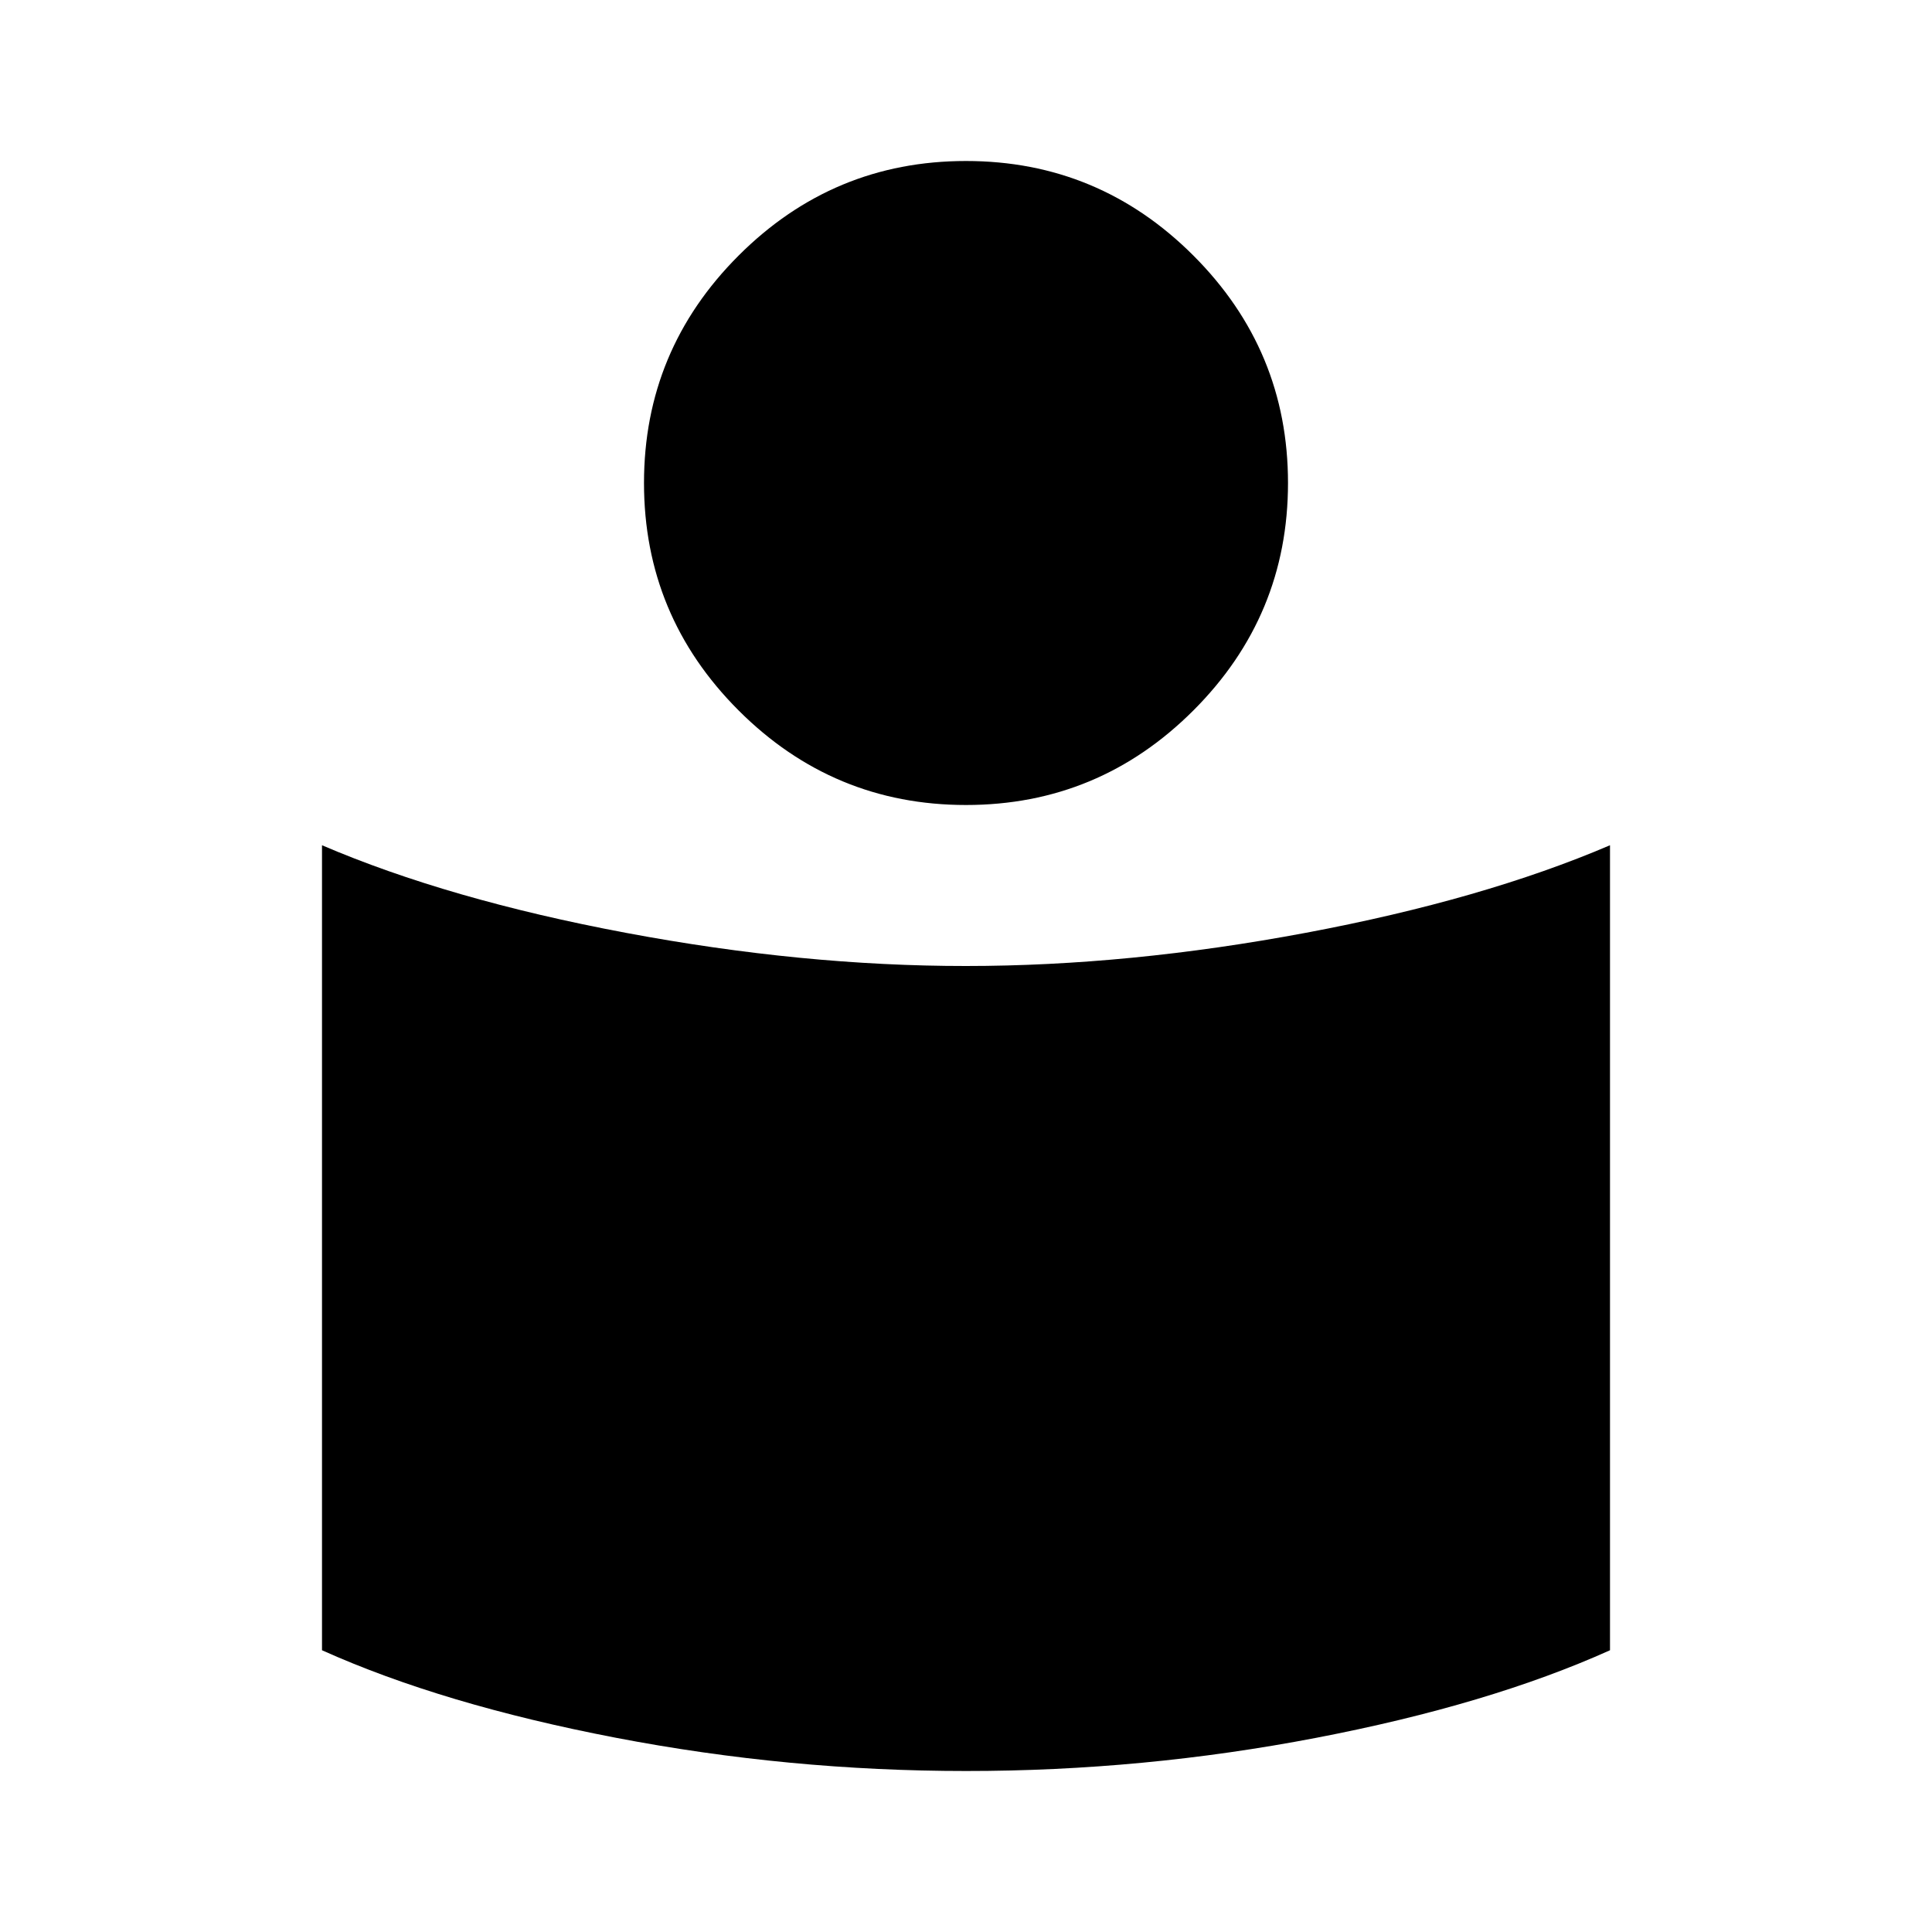 <svg xmlns="http://www.w3.org/2000/svg" width="1em" height="1em" viewBox="0 0 24 24"><path fill="currentColor" d="M12 12q2.025 0 4.225-.413T20 10.5v10q-1.5.675-3.65 1.088T12 22q-2.2 0-4.35-.413T4 20.5v-10q1.575.675 3.775 1.088T12 12m0-10q1.65 0 2.825 1.175T16 6q0 1.65-1.175 2.825T12 10q-1.65 0-2.825-1.175T8 6q0-1.65 1.175-2.825T12 2"/></svg>